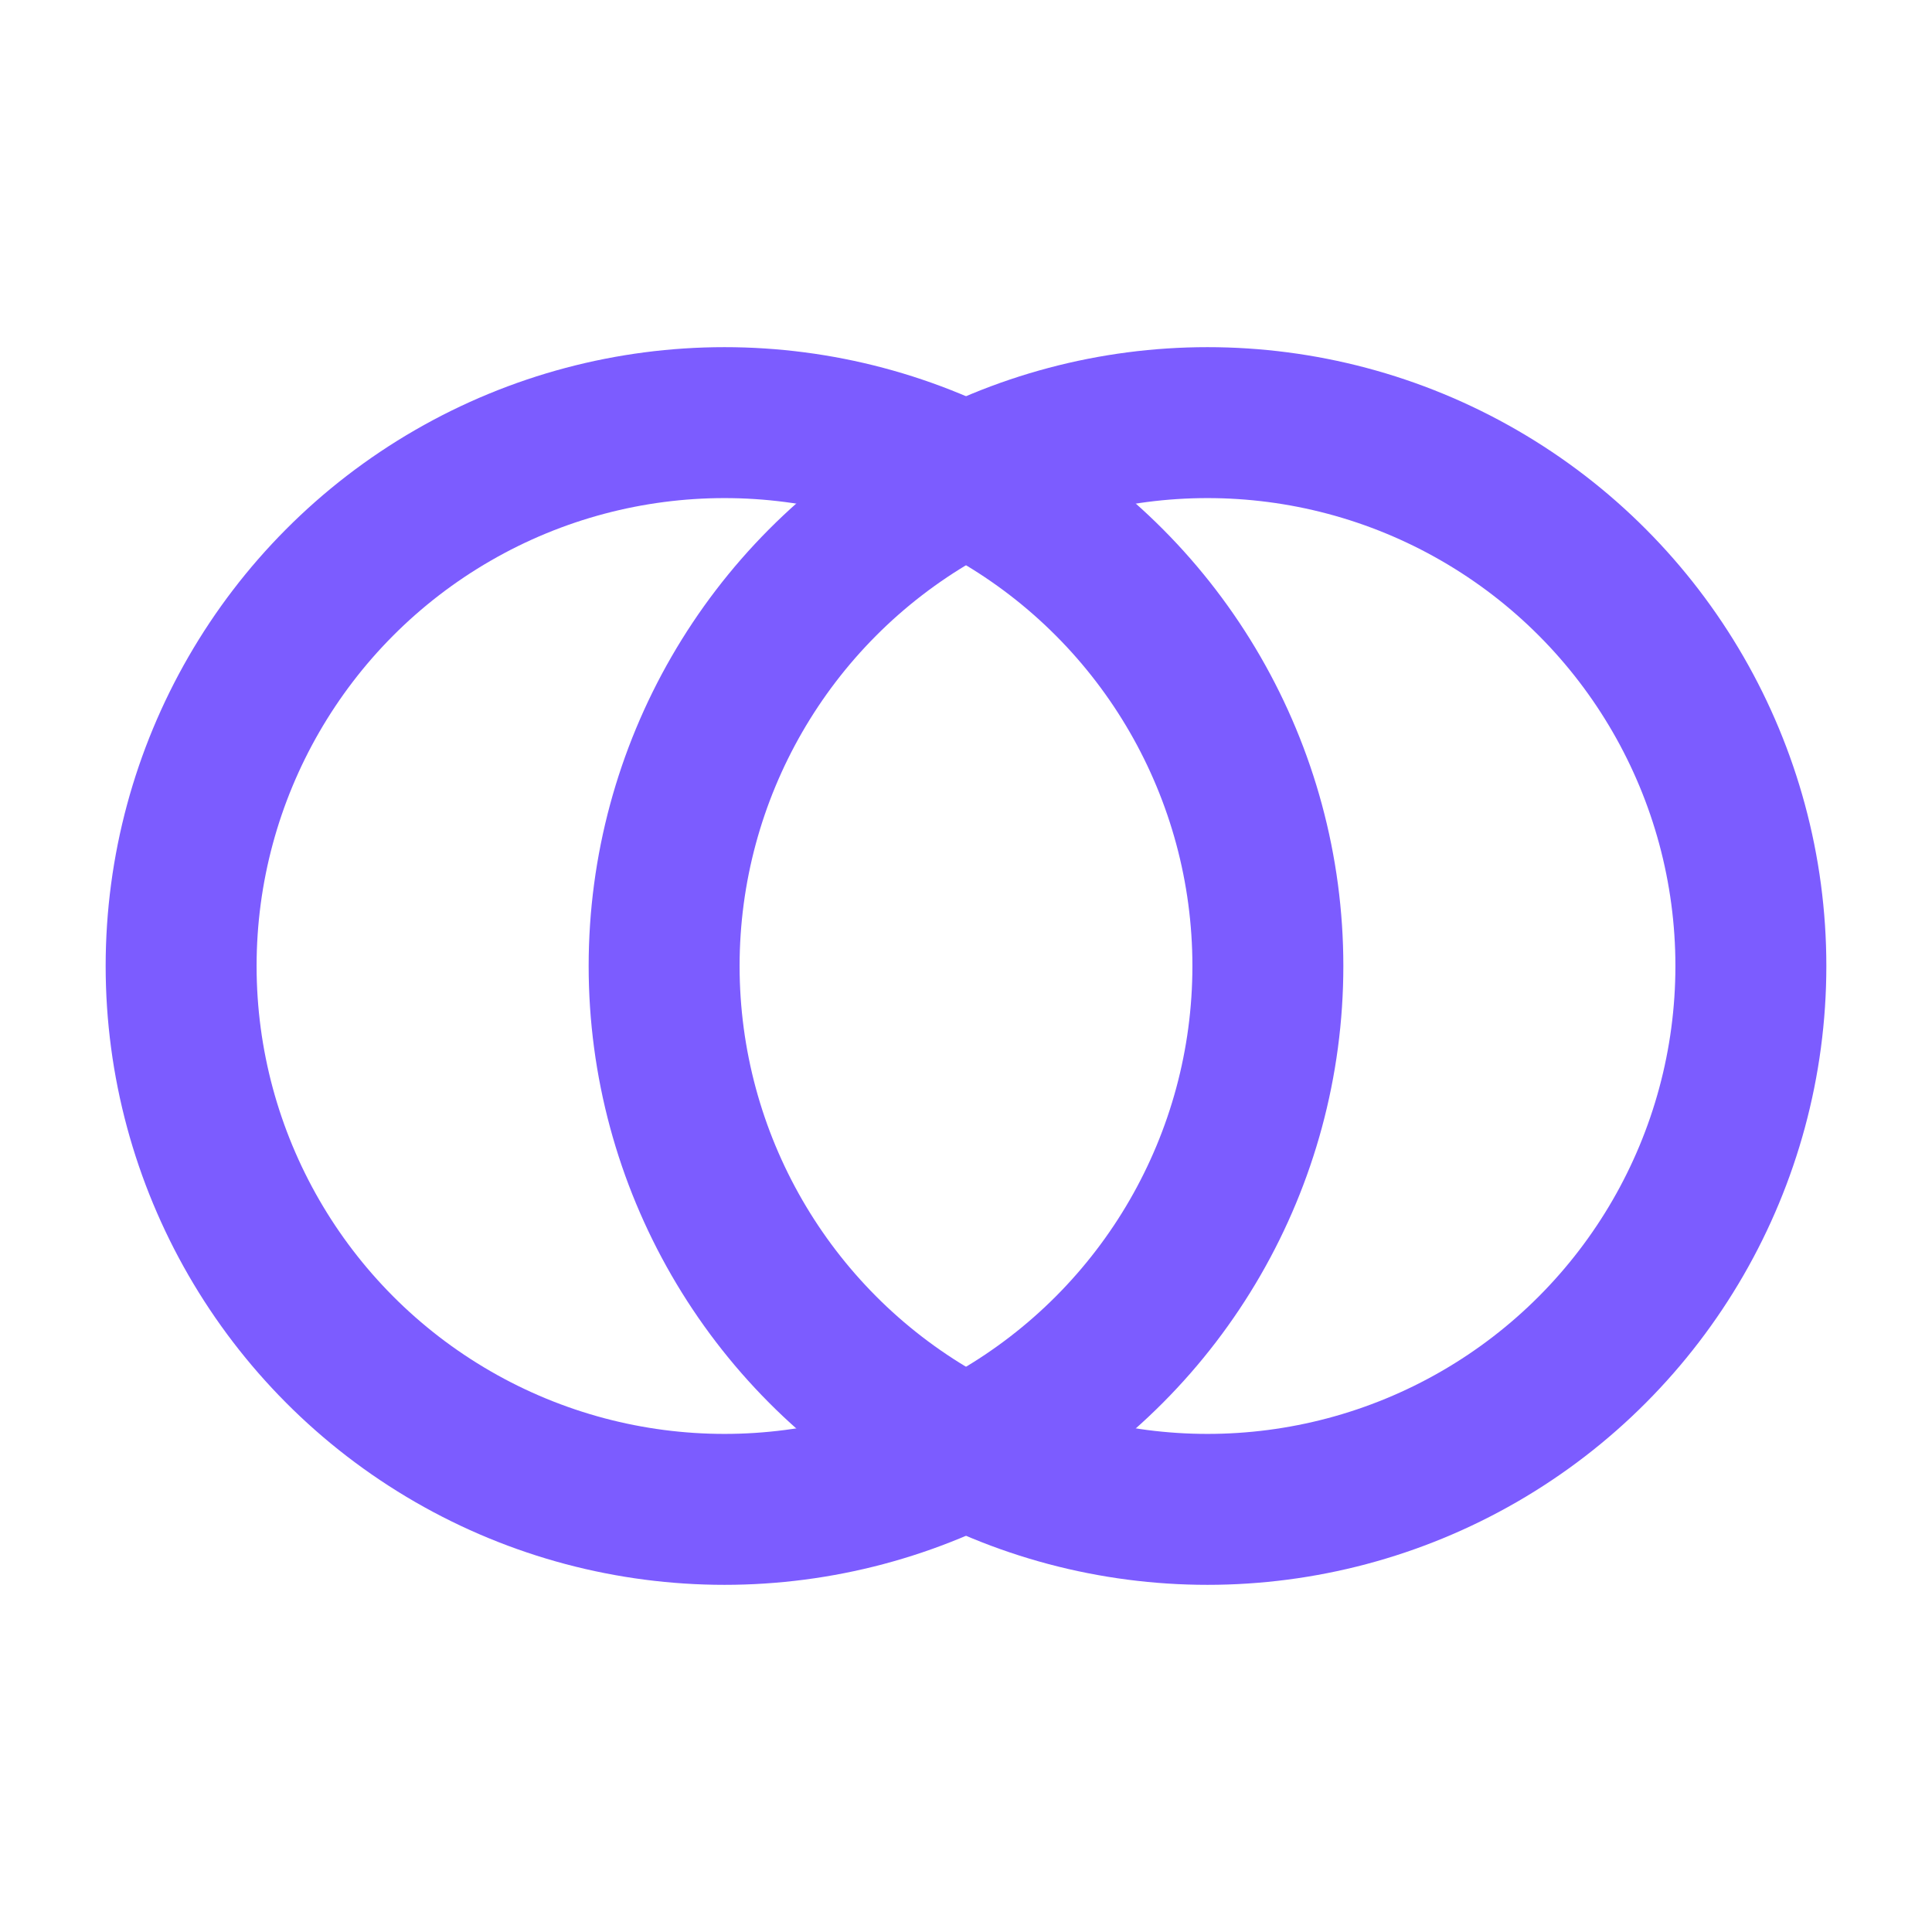 <svg width="32" height="32" viewBox="0 0 32 32" fill="none" xmlns="http://www.w3.org/2000/svg">
  <circle cx="12" cy="16" r="9" stroke="#7C5CFF" stroke-width="2.5" fill="none"/>
  <circle cx="20" cy="16" r="9" stroke="#7C5CFF" stroke-width="2.5" fill="none"/>
</svg>
